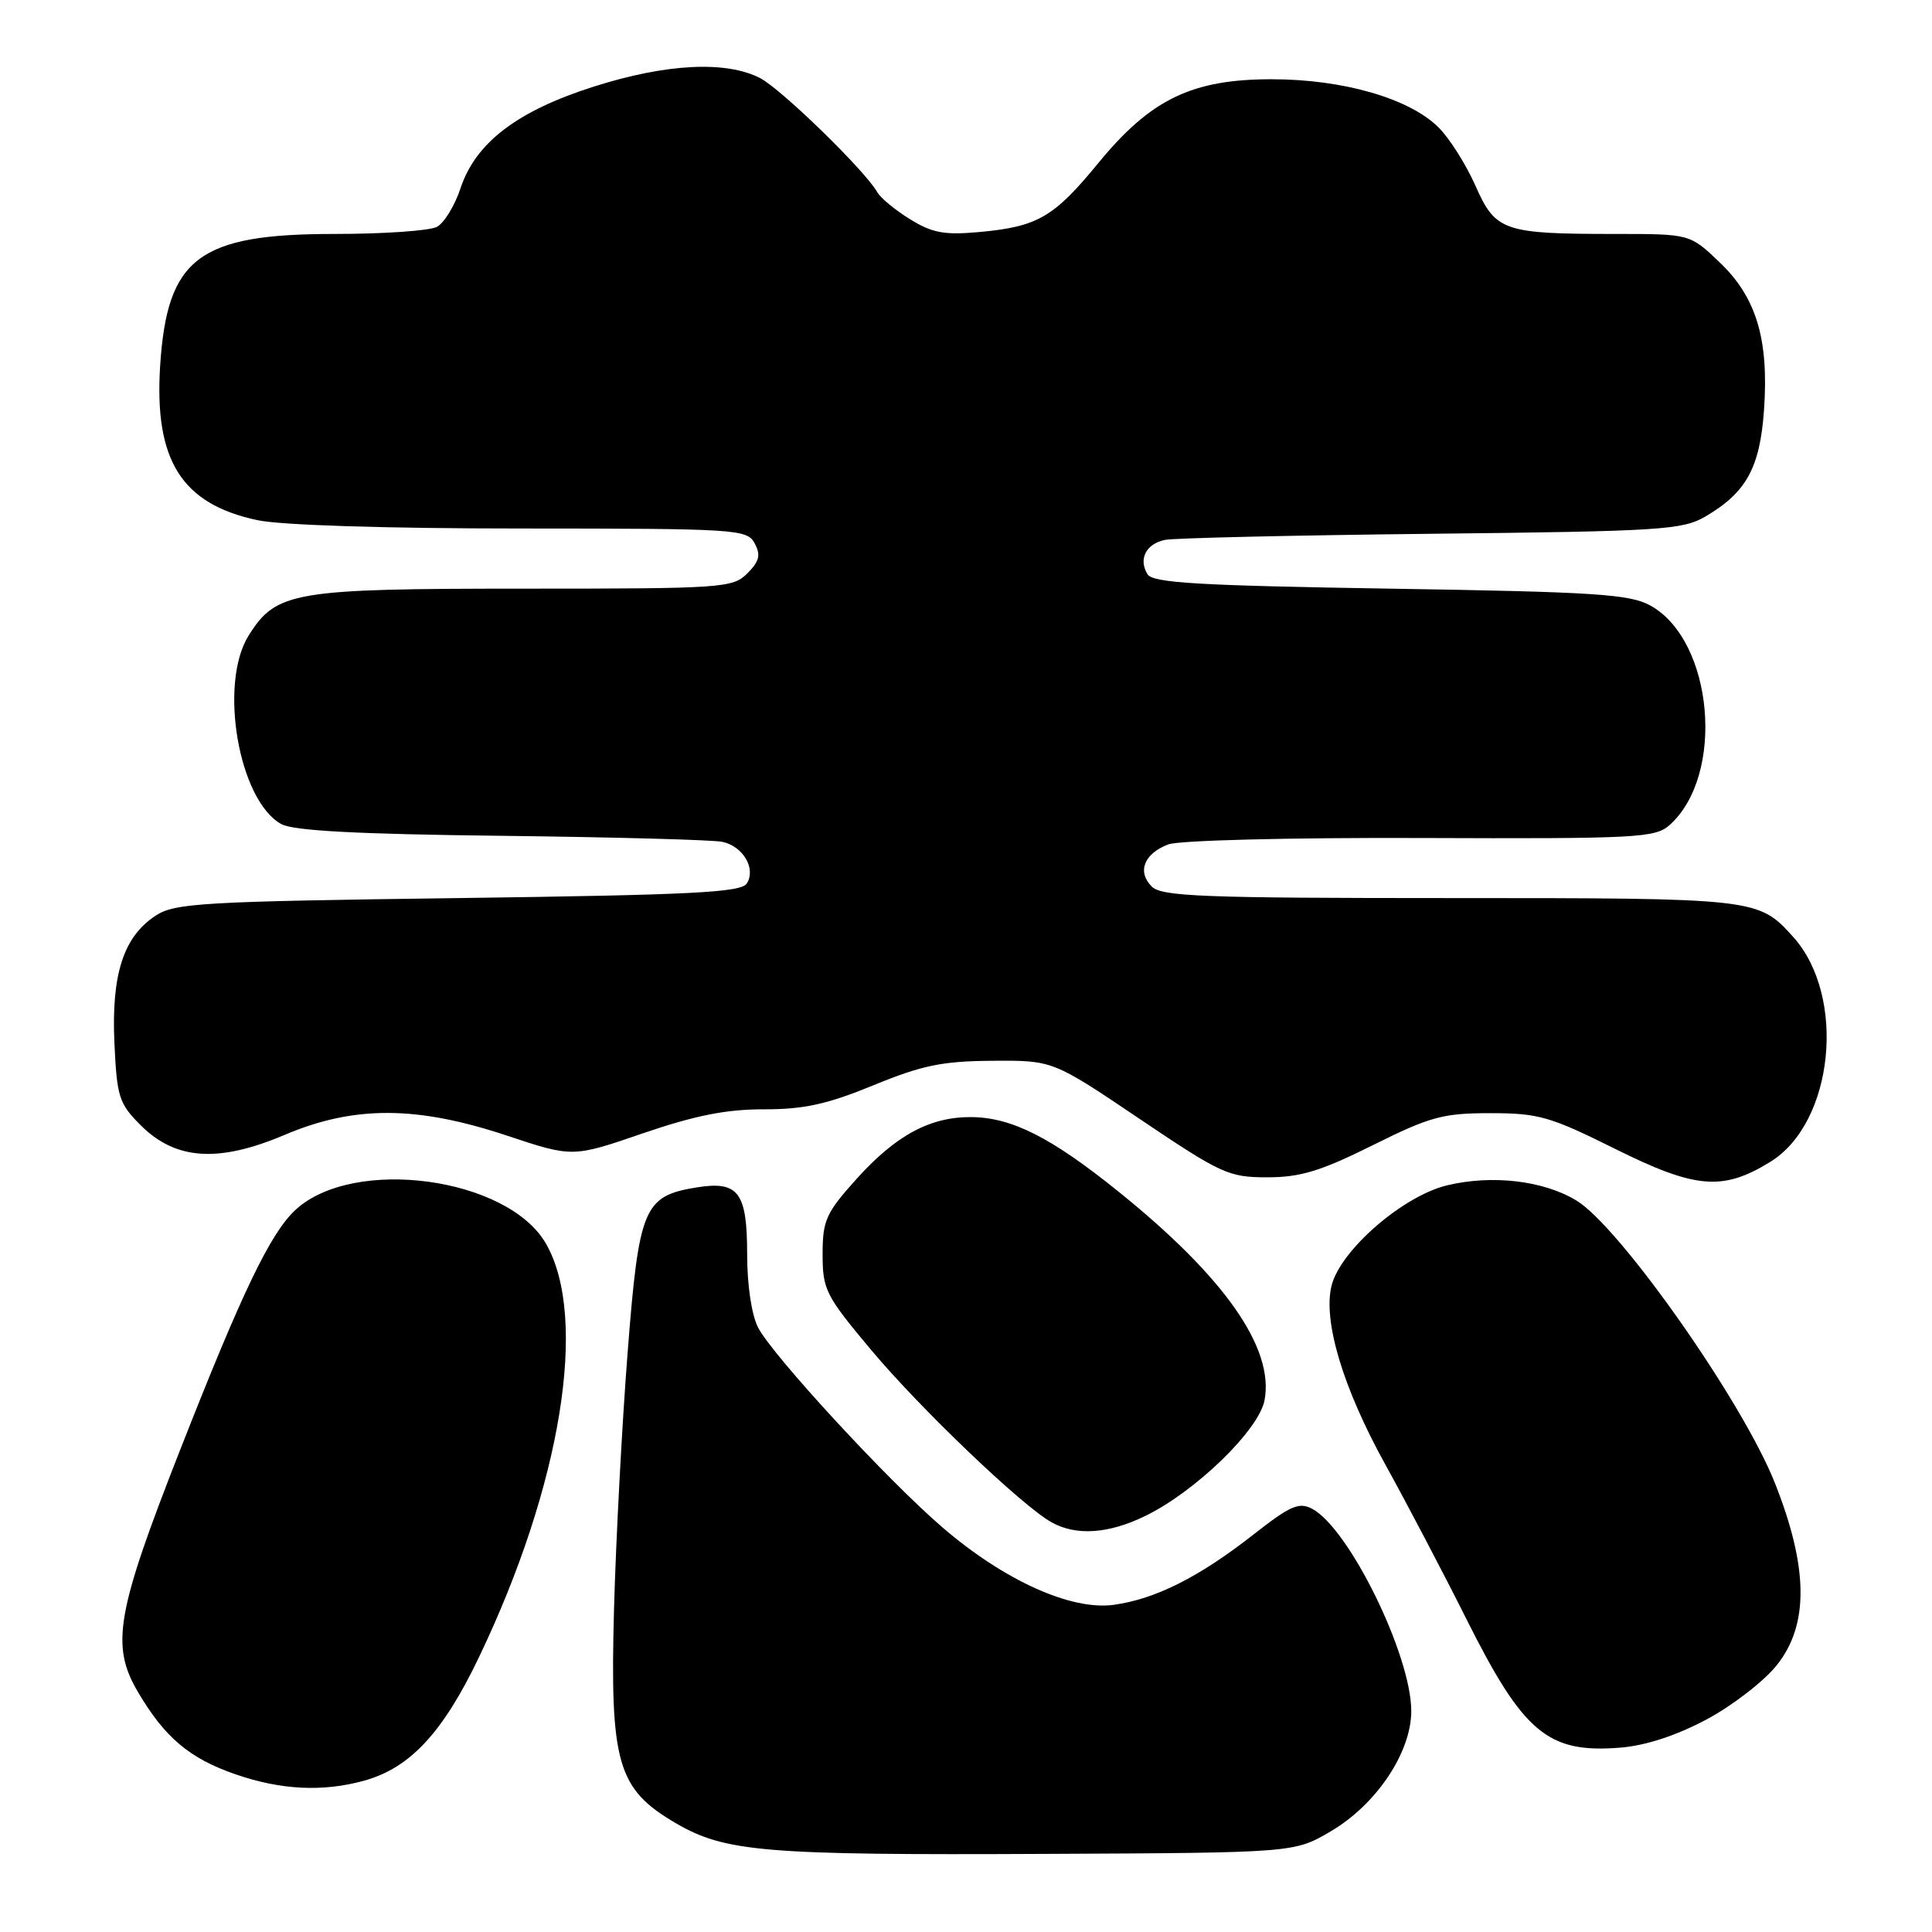 <?xml version="1.0" encoding="UTF-8" standalone="no"?>
<!DOCTYPE svg PUBLIC "-//W3C//DTD SVG 1.1//EN" "http://www.w3.org/Graphics/SVG/1.1/DTD/svg11.dtd" >
<svg xmlns="http://www.w3.org/2000/svg" xmlns:xlink="http://www.w3.org/1999/xlink" version="1.1" viewBox="0 0 256 256">
 <g >
 <path fill="currentColor"
d=" M 176.33 242.66 C 182.38 239.11 187.00 232.20 187.00 226.72 C 187.00 219.34 178.78 202.56 173.88 199.93 C 172.13 199.00 170.99 199.50 166.16 203.28 C 158.89 208.98 153.13 211.88 147.57 212.65 C 141.91 213.42 133.03 209.41 124.85 202.36 C 117.62 196.15 102.37 179.61 100.46 175.92 C 99.59 174.24 99.00 170.29 99.00 166.17 C 99.00 157.97 97.84 156.44 92.30 157.34 C 85.29 158.48 84.66 159.98 83.16 179.27 C 82.42 188.75 81.61 204.04 81.36 213.25 C 80.81 233.60 81.80 237.04 89.48 241.54 C 96.07 245.40 101.16 245.83 138.50 245.65 C 171.50 245.50 171.50 245.50 176.33 242.66 Z  M 48.28 235.94 C 54.34 234.25 58.67 229.60 63.46 219.60 C 74.38 196.81 77.98 174.62 72.35 164.80 C 67.28 155.97 46.82 153.21 39.15 160.32 C 35.82 163.40 32.06 171.24 23.83 192.22 C 15.40 213.70 14.65 218.03 18.28 224.20 C 21.83 230.23 25.11 233.00 31.22 235.11 C 37.24 237.19 42.80 237.46 48.28 235.94 Z  M 226.14 227.83 C 229.56 226.00 233.74 222.77 235.43 220.65 C 239.71 215.29 239.63 207.73 235.18 196.50 C 230.91 185.72 214.65 162.58 208.89 159.08 C 204.53 156.43 197.73 155.63 191.76 157.06 C 185.90 158.46 177.62 165.65 176.44 170.35 C 175.28 175.02 177.94 183.88 183.53 194.00 C 186.42 199.22 191.26 208.45 194.29 214.50 C 201.87 229.64 205.10 232.35 214.71 231.57 C 218.07 231.30 222.12 229.97 226.14 227.83 Z  M 151.72 200.89 C 158.39 197.66 166.82 189.49 167.56 185.53 C 168.86 178.63 162.25 169.20 148.20 157.89 C 139.27 150.69 134.04 148.05 128.65 148.02 C 123.23 147.99 118.68 150.45 113.48 156.23 C 109.44 160.73 109.00 161.70 109.00 166.21 C 109.00 170.89 109.41 171.69 115.41 178.85 C 121.94 186.65 135.41 199.52 139.33 201.71 C 142.58 203.53 146.86 203.25 151.72 200.89 Z  M 234.59 153.94 C 243.00 148.75 244.69 132.02 237.61 124.15 C 232.99 119.02 232.79 119.00 192.12 119.00 C 159.38 119.00 153.93 118.79 152.61 117.47 C 150.65 115.51 151.59 113.11 154.79 111.89 C 156.21 111.35 170.69 110.98 188.24 111.04 C 216.87 111.15 219.33 111.02 221.22 109.33 C 228.64 102.73 227.05 84.82 218.65 80.22 C 215.92 78.73 211.32 78.43 184.21 78.00 C 158.77 77.59 152.76 77.24 152.05 76.09 C 150.82 74.09 151.85 72.06 154.36 71.54 C 155.54 71.29 171.39 70.93 189.59 70.73 C 220.12 70.40 222.94 70.22 225.99 68.43 C 231.39 65.27 233.20 61.98 233.74 54.34 C 234.40 44.96 232.73 39.39 227.85 34.75 C 223.92 31.00 223.92 31.00 214.08 31.00 C 199.21 31.00 198.17 30.64 195.50 24.60 C 194.26 21.80 192.06 18.32 190.62 16.89 C 186.77 13.04 177.96 10.50 168.50 10.50 C 157.93 10.50 152.46 13.15 145.52 21.62 C 139.66 28.77 137.50 30.03 129.83 30.74 C 125.14 31.17 123.55 30.88 120.59 29.05 C 118.62 27.84 116.66 26.22 116.24 25.46 C 114.65 22.63 103.55 11.82 100.72 10.35 C 96.20 8.02 88.28 8.42 78.70 11.47 C 68.51 14.71 63.01 18.91 61.01 24.98 C 60.25 27.26 58.85 29.55 57.89 30.06 C 56.92 30.58 50.81 31.00 44.32 31.00 C 26.32 31.00 22.14 34.16 21.22 48.47 C 20.42 60.99 24.05 66.77 34.08 68.92 C 37.18 69.59 51.12 70.03 69.09 70.03 C 97.71 70.04 98.99 70.12 100.00 72.00 C 100.83 73.54 100.62 74.38 99.02 75.98 C 97.09 77.91 95.77 78.00 69.47 78.00 C 38.84 78.00 36.62 78.38 32.96 84.19 C 28.95 90.56 31.61 106.04 37.26 109.19 C 38.85 110.08 47.29 110.53 66.50 110.75 C 81.35 110.93 94.50 111.28 95.72 111.55 C 98.46 112.14 100.19 115.07 98.97 117.05 C 98.22 118.26 91.85 118.58 60.74 119.00 C 26.77 119.45 23.16 119.66 20.62 121.33 C 16.36 124.12 14.75 129.11 15.16 138.19 C 15.49 145.35 15.76 146.22 18.64 149.10 C 23.26 153.72 28.94 154.10 37.71 150.38 C 46.92 146.47 55.21 146.50 67.19 150.48 C 75.87 153.37 75.87 153.37 85.19 150.17 C 92.08 147.81 96.25 146.98 101.22 146.99 C 106.51 147.00 109.61 146.32 115.72 143.81 C 122.16 141.16 124.88 140.60 131.50 140.56 C 139.50 140.50 139.50 140.50 150.99 148.25 C 161.83 155.55 162.80 156.00 167.92 156.00 C 172.30 156.00 175.00 155.18 181.89 151.75 C 189.50 147.96 191.19 147.50 197.47 147.50 C 203.86 147.50 205.39 147.94 214.01 152.23 C 224.69 157.54 228.28 157.84 234.59 153.94 Z "/>
</g>
</svg>